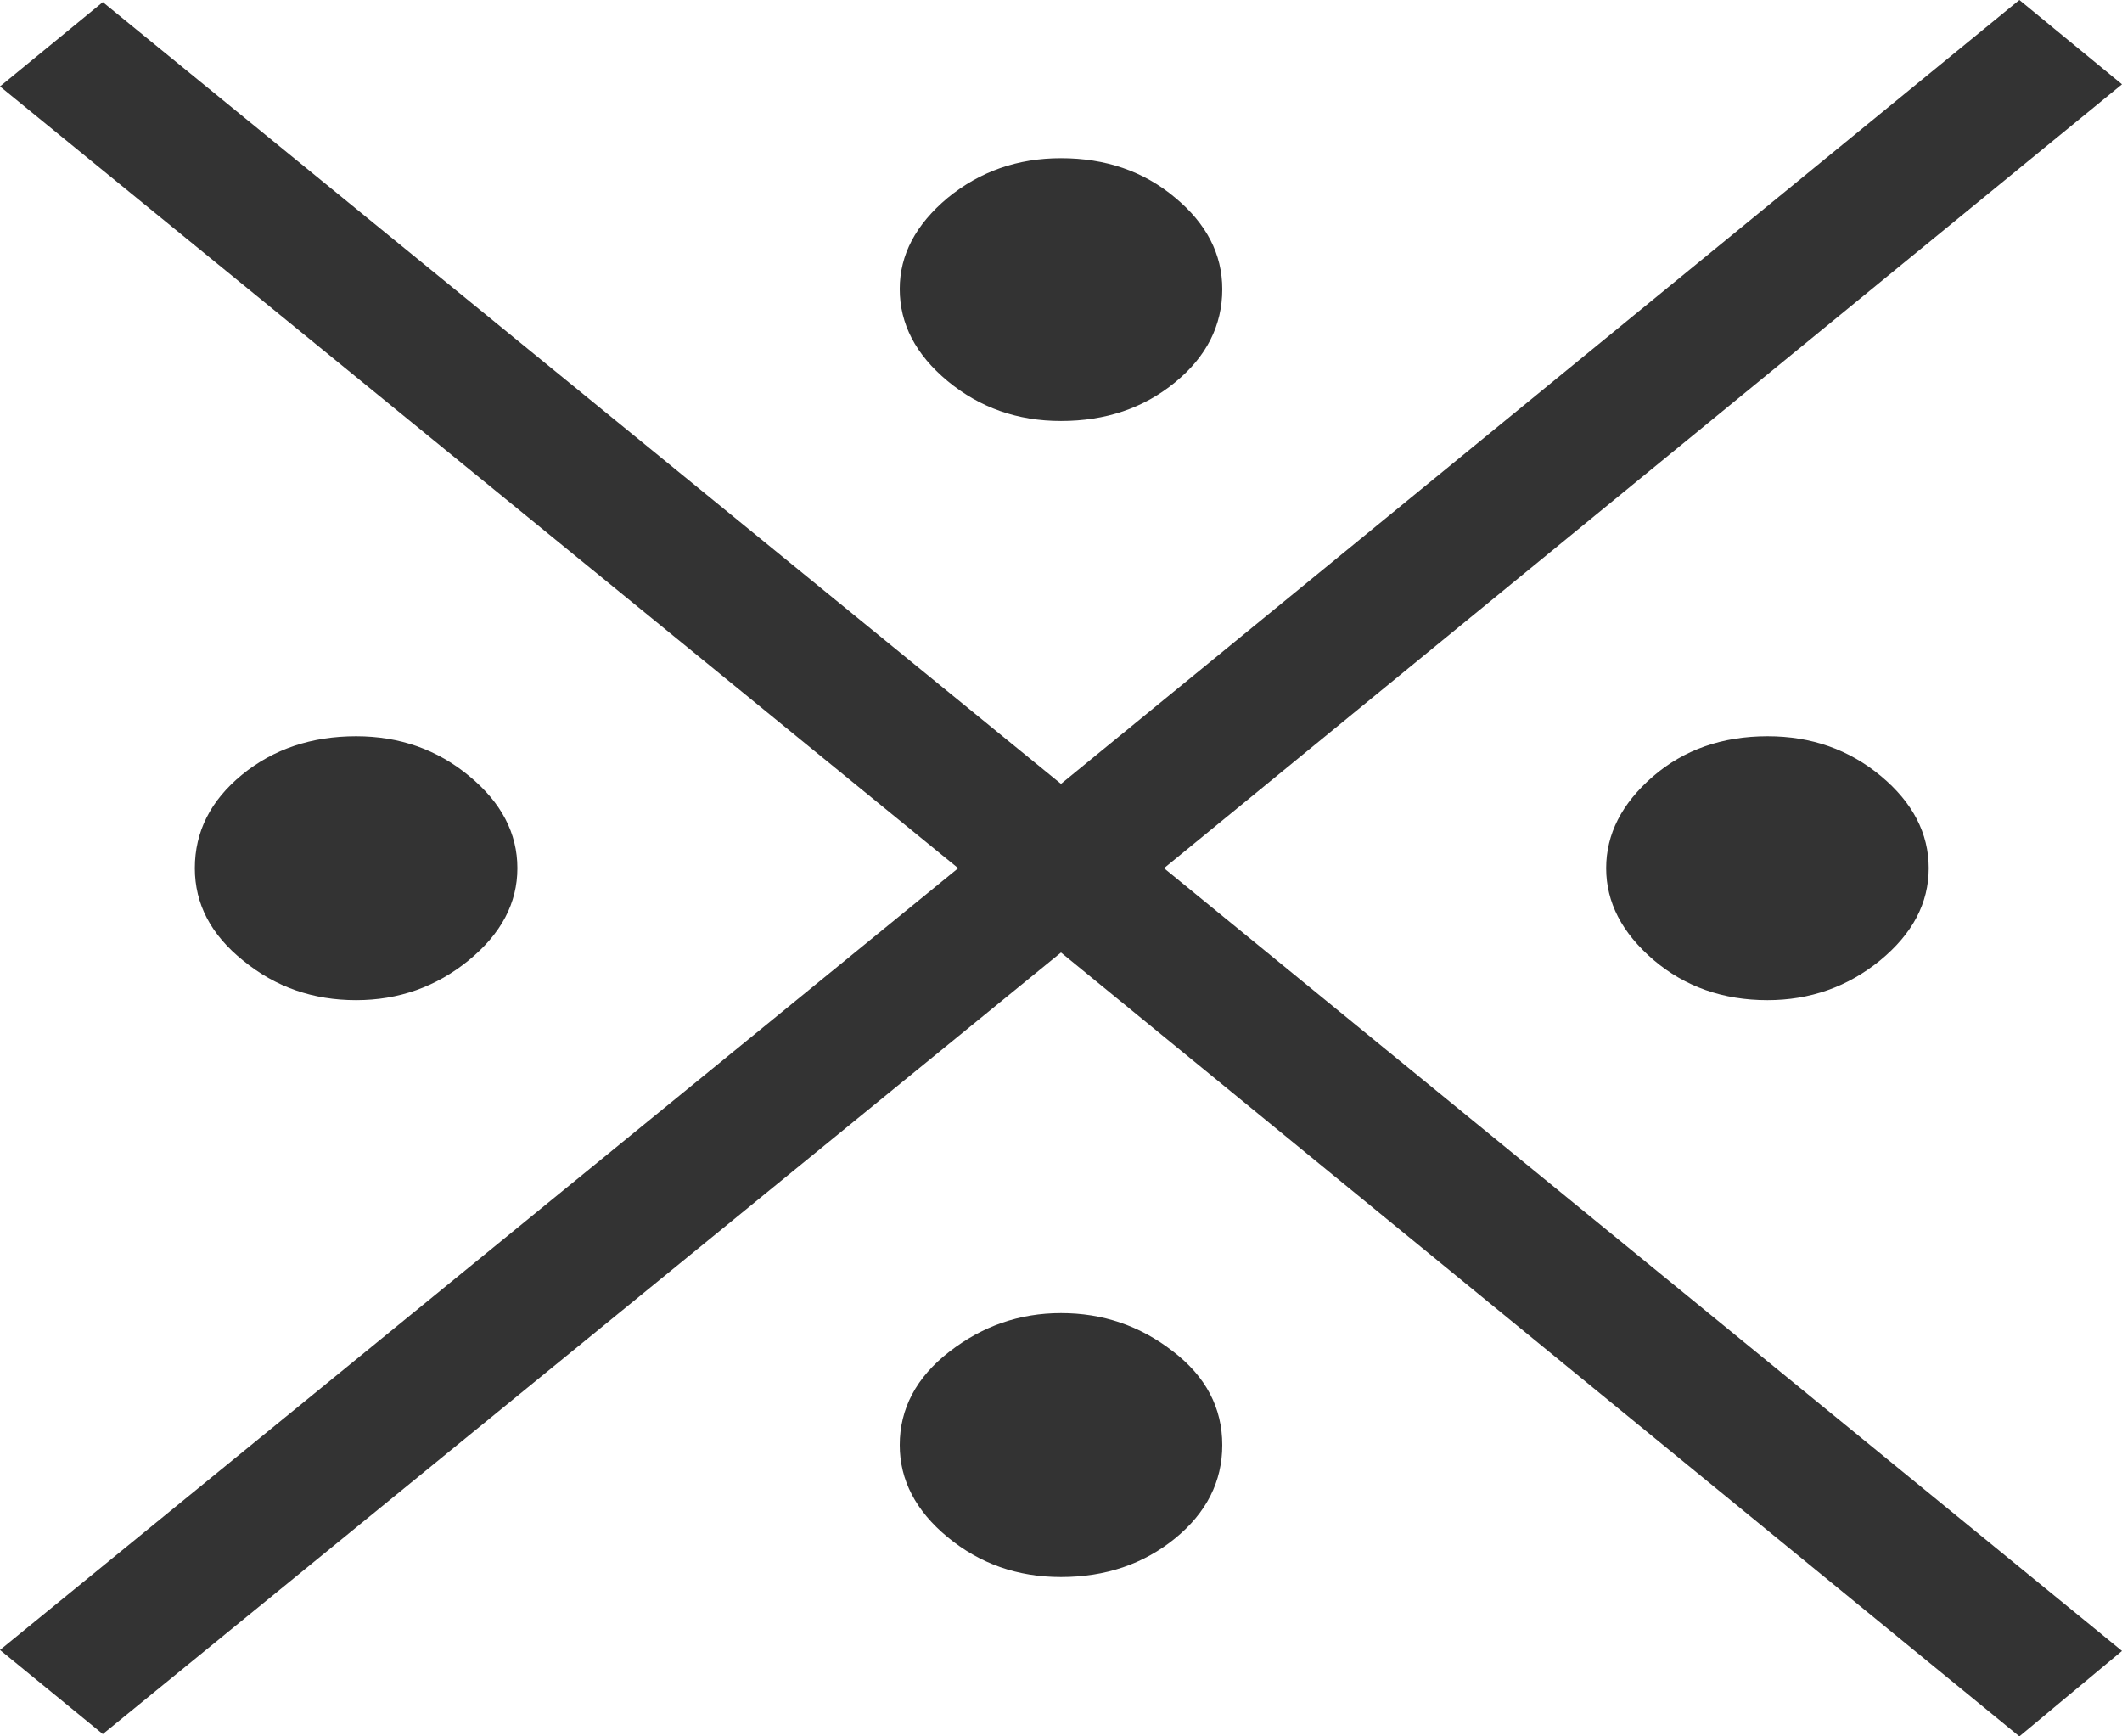 <?xml version="1.0" encoding="utf-8"?>
<!-- Generator: Adobe Illustrator 15.0.0, SVG Export Plug-In . SVG Version: 6.00 Build 0)  -->
<svg version="1.1" id="Layer_1" xmlns="http://www.w3.org/2000/svg" xmlns:xlink="http://www.w3.org/1999/xlink" x="0px" y="0px"
	 width="11px" height="9px" viewBox="0 0 11 9" enable-background="new 0 0 11 9" xml:space="preserve">
<g>
	<path fill="#333333" d="M11,0.437L6.034,4.5L11,8.557L10.468,9L5.5,4.937L0.533,8.988L0,8.552L4.967,4.5L0,0.448l0.533-0.437
		L5.5,4.063L10.468,0L11,0.437z M2.682,4.5c0,0.181-0.084,0.34-0.253,0.478C2.261,5.115,2.066,5.184,1.846,5.184
		c-0.222,0-0.416-0.067-0.584-0.204C1.093,4.845,1.01,4.685,1.01,4.5c0-0.189,0.081-0.35,0.244-0.484
		c0.164-0.134,0.362-0.2,0.592-0.2c0.225,0,0.421,0.069,0.587,0.207C2.599,4.16,2.682,4.319,2.682,4.5z M5.5,0.82
		c0.23,0,0.428,0.067,0.591,0.204c0.163,0.135,0.245,0.293,0.245,0.475c0,0.188-0.082,0.35-0.245,0.483
		C5.928,2.116,5.73,2.182,5.5,2.182c-0.226,0-0.421-0.069-0.588-0.207C4.747,1.838,4.664,1.679,4.664,1.498
		c0-0.177,0.083-0.334,0.248-0.472C5.079,0.889,5.274,0.82,5.5,0.82z M5.5,6.806c0.216,0,0.409,0.065,0.58,0.198
		C6.251,7.135,6.336,7.297,6.336,7.49c0,0.189-0.082,0.351-0.245,0.484c-0.163,0.133-0.361,0.2-0.591,0.2
		c-0.226,0-0.421-0.069-0.588-0.207C4.747,7.831,4.664,7.671,4.664,7.49c0-0.188,0.085-0.35,0.256-0.483S5.284,6.806,5.5,6.806z
		 M9.998,4.5c0,0.181-0.084,0.34-0.252,0.478C9.578,5.115,9.383,5.184,9.162,5.184c-0.23,0-0.428-0.07-0.591-0.209
		C8.408,4.835,8.326,4.677,8.326,4.5s0.081-0.335,0.242-0.475c0.161-0.139,0.359-0.209,0.595-0.209c0.227,0,0.422,0.069,0.588,0.207
		C9.915,4.16,9.998,4.319,9.998,4.5z"/>
</g>
</svg>
